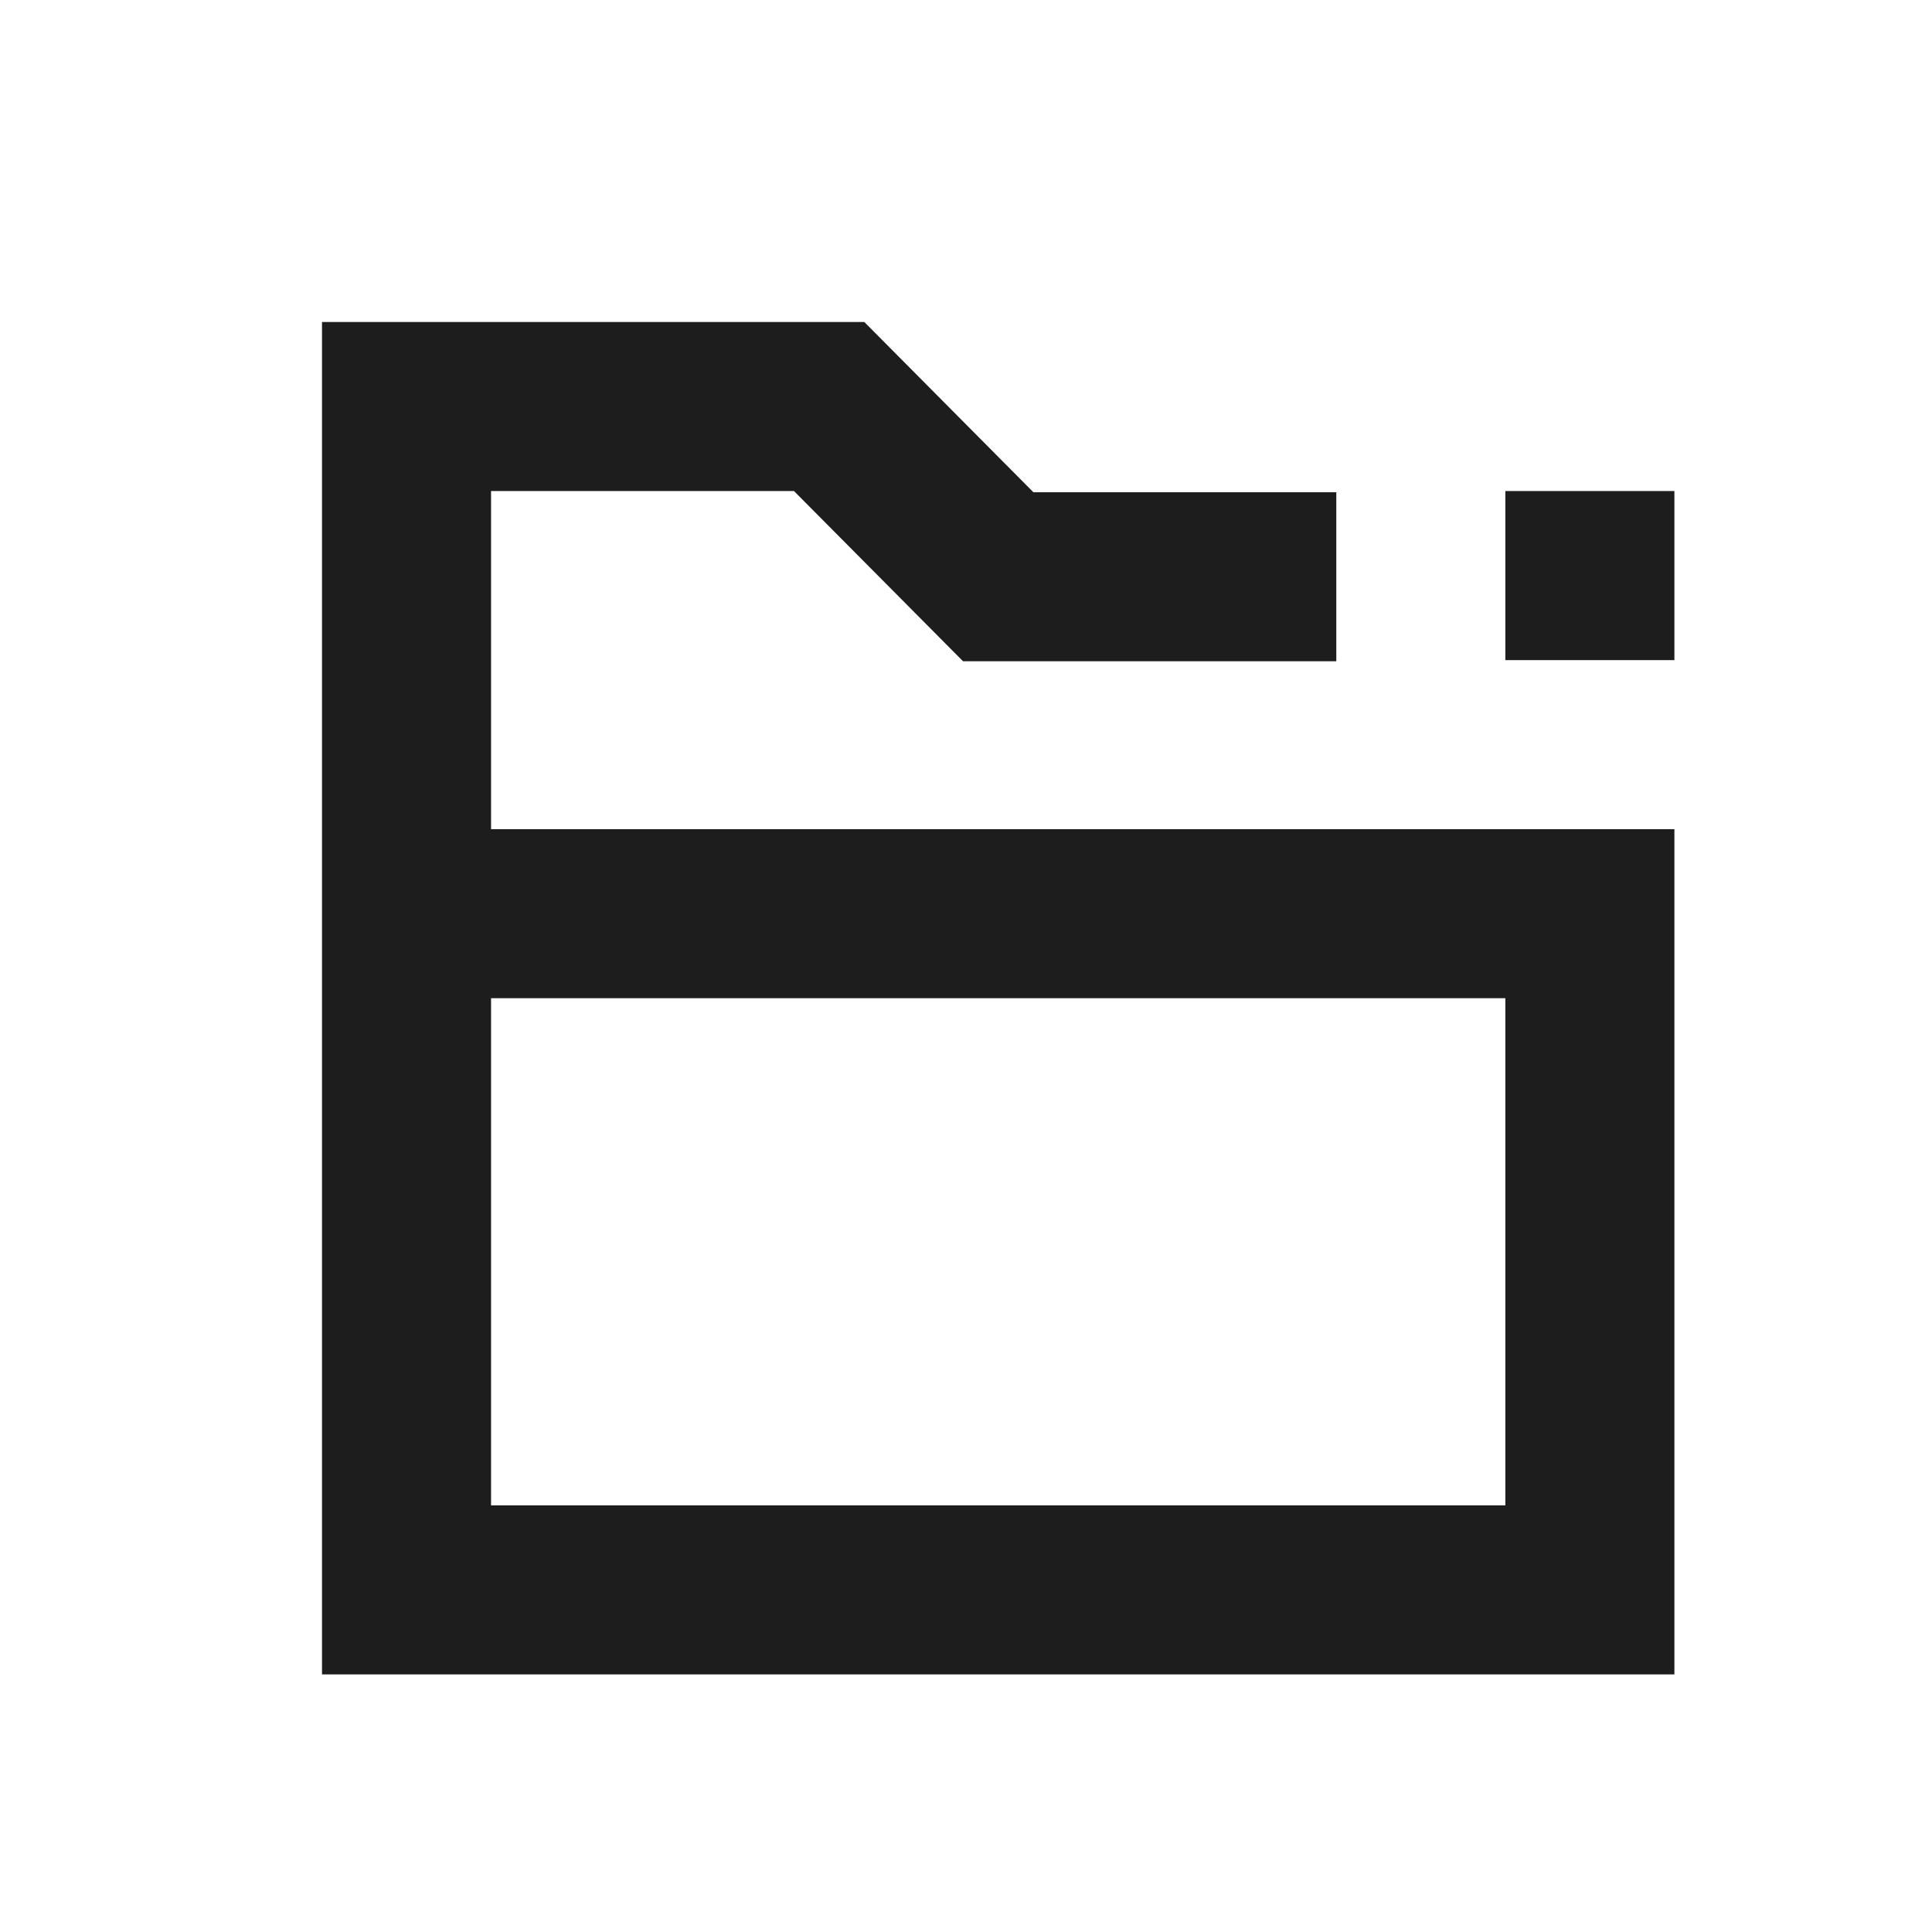 <svg width="30" height="30" viewBox="0 0 30 30" fill="none" xmlns="http://www.w3.org/2000/svg">
<path fill-rule="evenodd" clip-rule="evenodd" d="M7.625 12.875H23.375H26V26H5V5H13.421L16.046 7.643H20.75V10.268H14.954L12.329 7.625H7.625V12.875ZM7.625 15.5V23.375H23.375V15.5H7.625ZM26 10.25V7.625H23.375V10.25H26Z" fill="#1D1D1D"/>
</svg>
